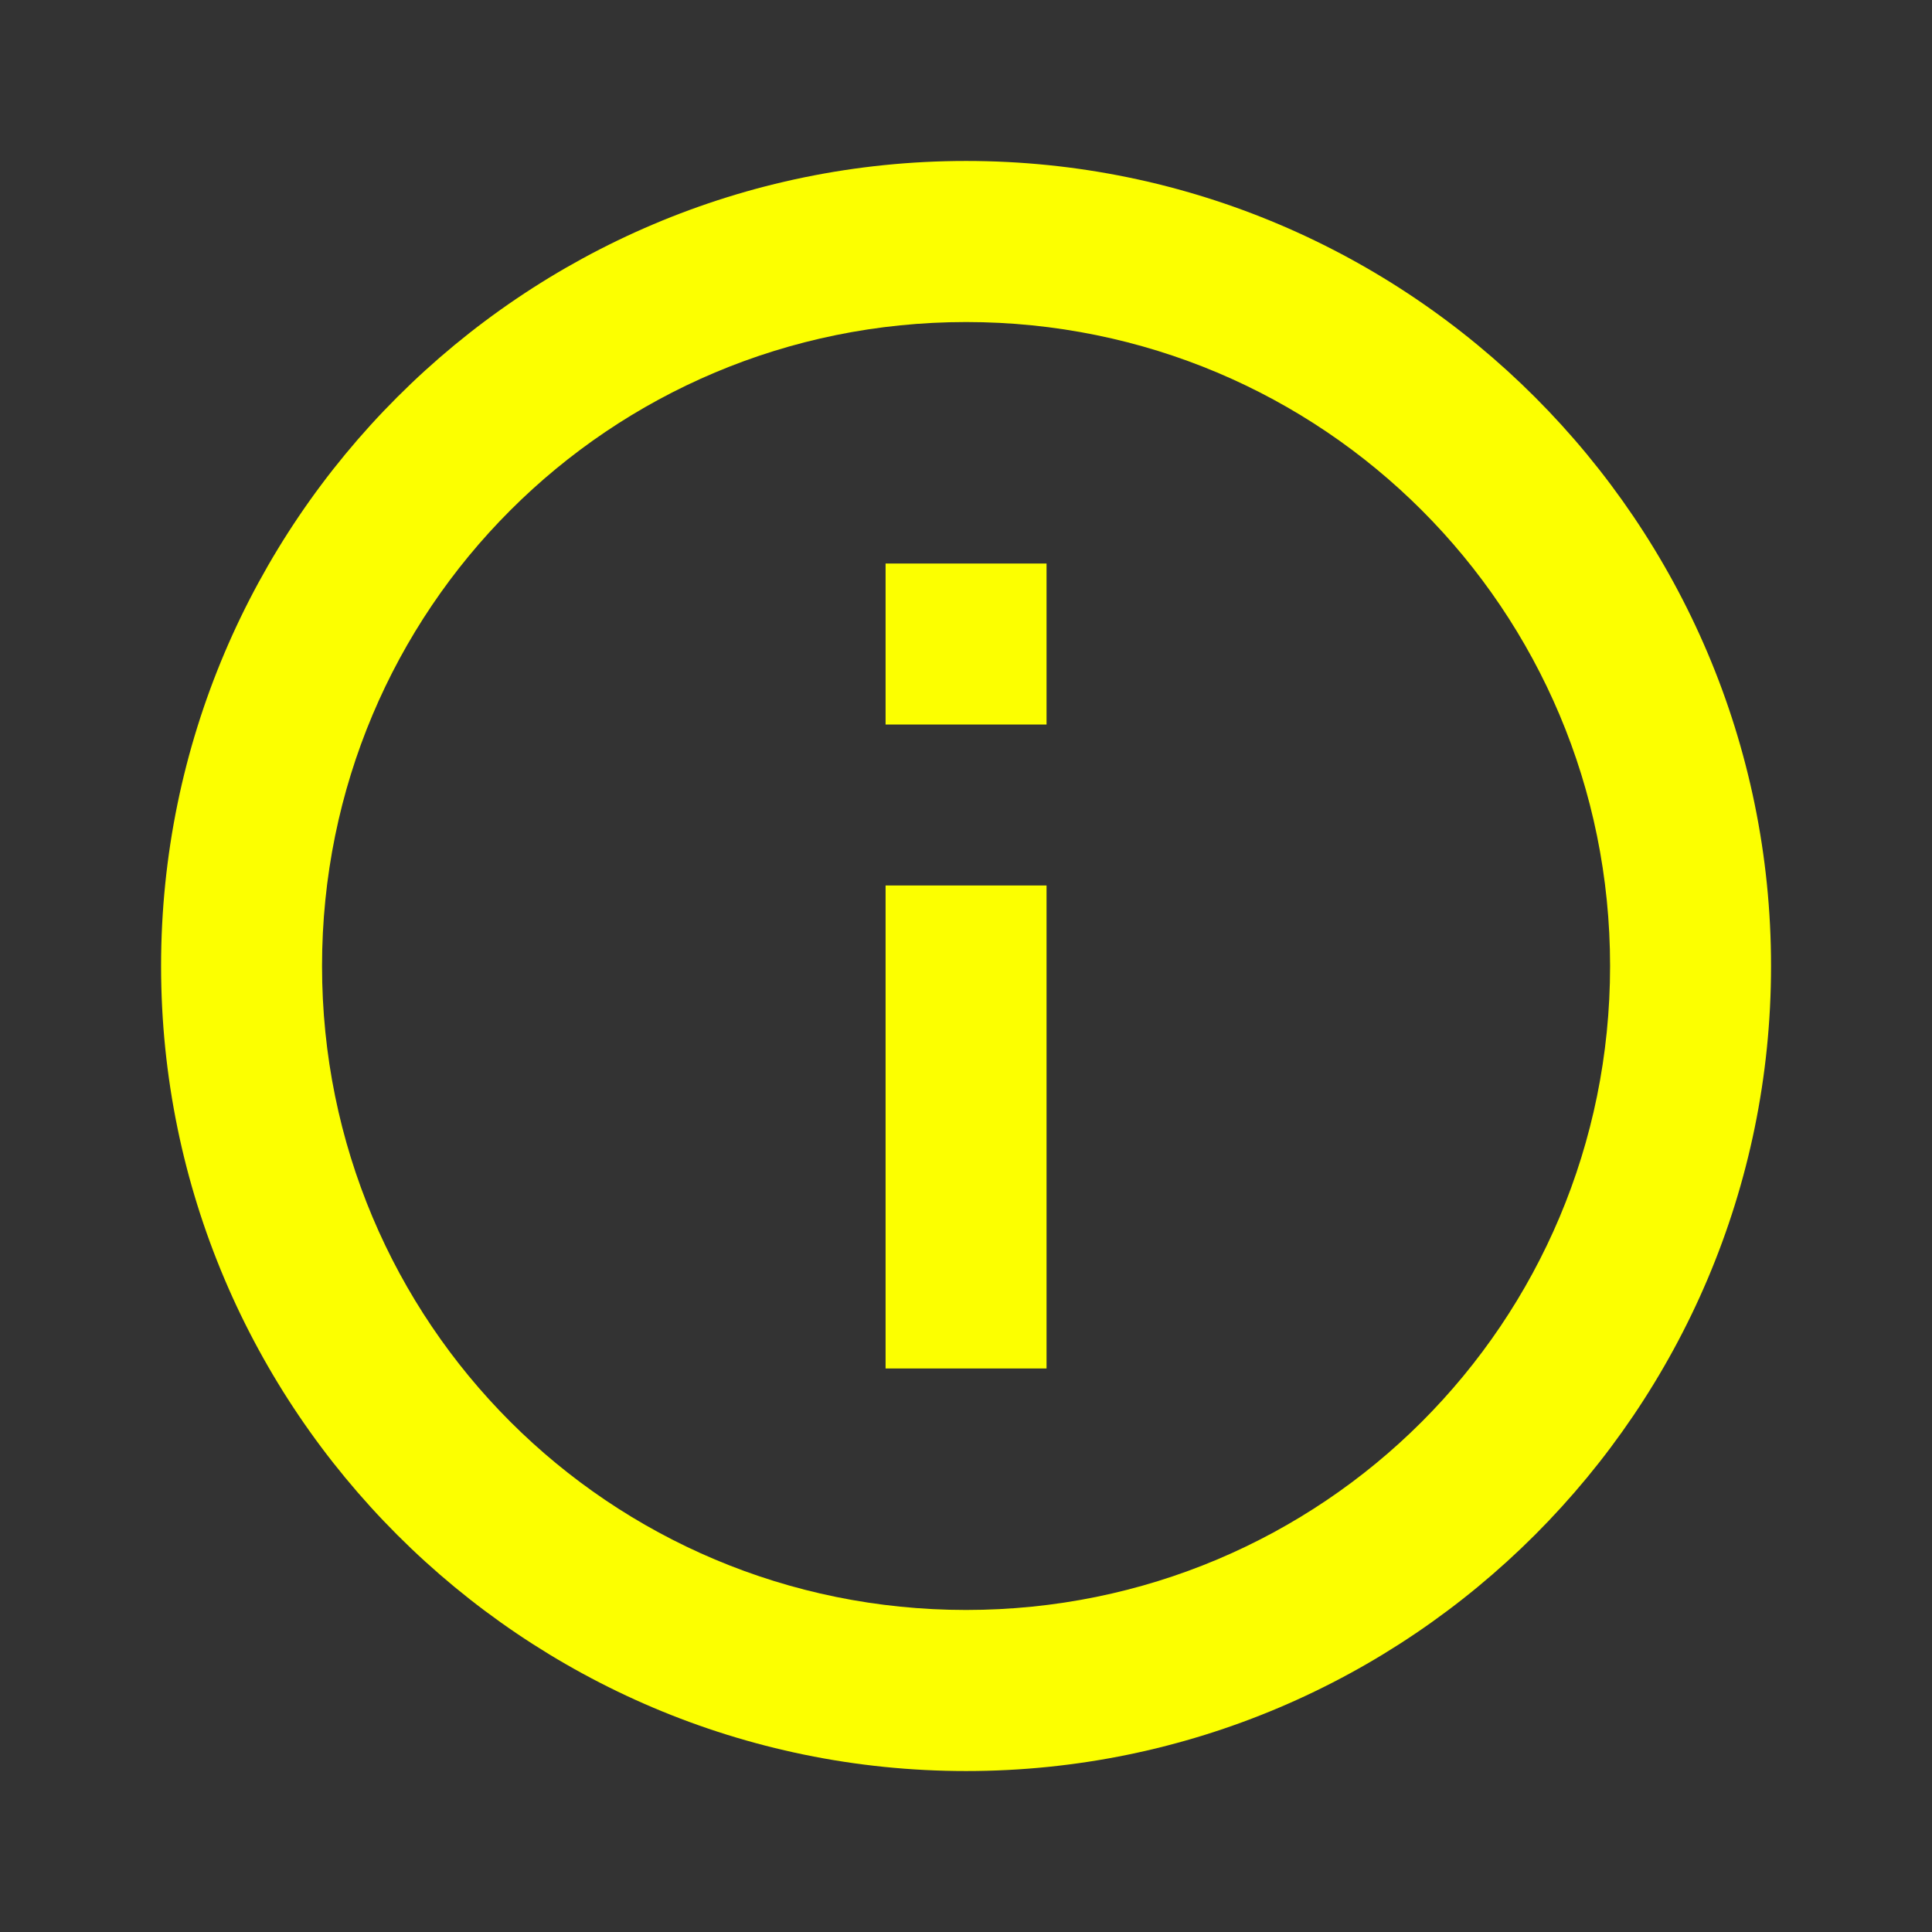 <svg width="16" height="16" viewBox="0 0 16 16" fill="none" xmlns="http://www.w3.org/2000/svg">
<rect x="0" y="0" width="16" height="16" fill="#333333" stroke="none"/>
<path d="M8.001 1.333C4.327 1.333 1.334 4.326 1.334 8C1.334 11.674 4.327 14.667 8.001 14.667C11.675 14.667 14.667 11.674 14.667 8C14.667 4.326 11.675 1.333 8.001 1.333ZM8.001 2.667C10.954 2.667 13.334 5.047 13.334 8C13.334 10.954 10.954 13.333 8.001 13.333C5.047 13.333 2.667 10.954 2.667 8C2.667 5.047 5.047 2.667 8.001 2.667ZM7.334 4.667V6H8.667V4.667H7.334ZM7.334 7.333V11.333H8.667V7.333H7.334Z" fill="#FCFF00"/>
</svg>
